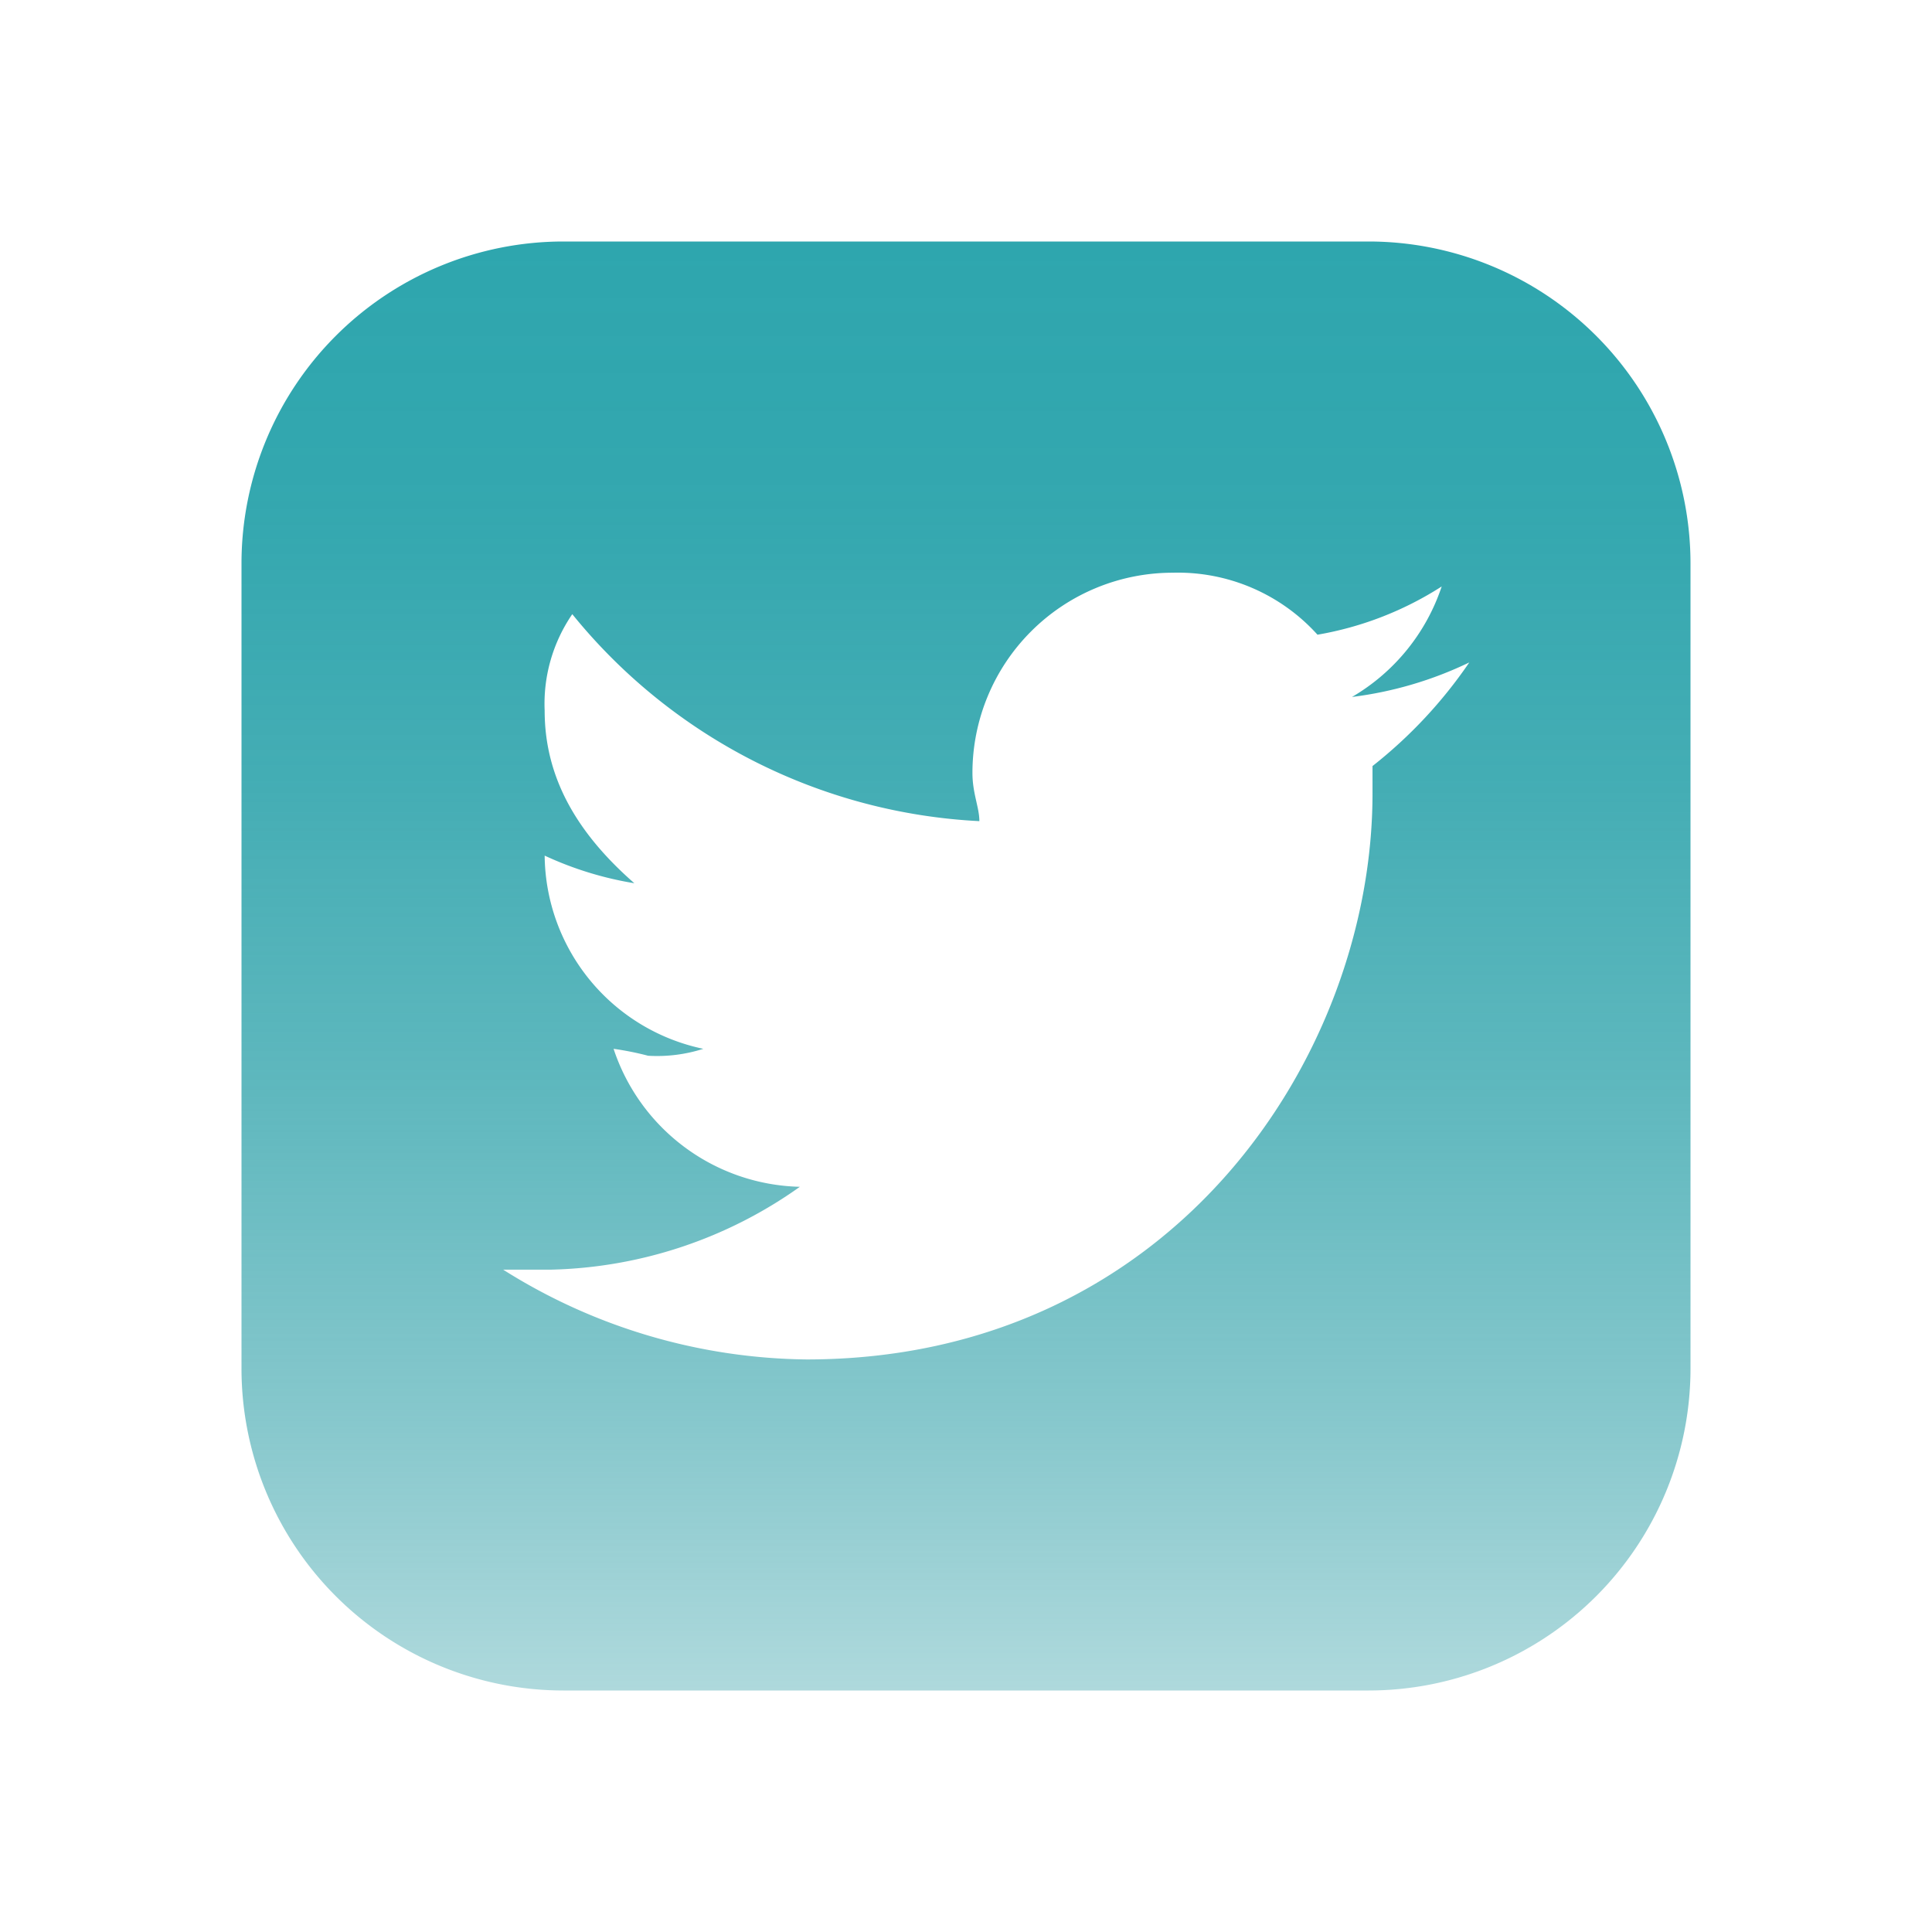 <svg xmlns="http://www.w3.org/2000/svg" xmlns:xlink="http://www.w3.org/1999/xlink" width="71.688" height="71.688" viewBox="0 0 71.688 71.688"><defs><style>.a{fill:none;}.b{fill:url(#a);}</style><linearGradient id="a" x1="0.5" x2="0.5" y2="1" gradientUnits="objectBoundingBox"><stop offset="0" stop-color="#2ea6ae"/><stop offset="0.178" stop-color="#2ea5ad" stop-opacity="0.973"/><stop offset="0.377" stop-color="#2fa4ac" stop-opacity="0.898"/><stop offset="0.588" stop-color="#30a3ab" stop-opacity="0.773"/><stop offset="0.805" stop-color="#32a1a9" stop-opacity="0.596"/><stop offset="1" stop-color="#35a0a8" stop-opacity="0.4"/></linearGradient></defs><g transform="translate(0)"><path class="a" d="M0,71.689V0H71.689V71.689Z"/><g transform="translate(8.961 8.961)"><path class="b" d="M63.318,21.5H33.448A11.949,11.949,0,0,0,21.5,33.448v29.87A11.949,11.949,0,0,0,33.448,75.266h29.87A11.949,11.949,0,0,0,75.266,63.318V33.448A11.949,11.949,0,0,0,63.318,21.5Zm.149,19.457v1.025c0,9.729-7.426,21-21,21A21.5,21.5,0,0,1,31.208,59.65H33a16.56,16.56,0,0,0,9.218-3.074,7.466,7.466,0,0,1-6.912-5.12,11.186,11.186,0,0,1,1.281.257,5.624,5.624,0,0,0,2.049-.257,7.4,7.4,0,0,1-5.887-7.169,12.775,12.775,0,0,0,3.328,1.025c-2.049-1.792-3.328-3.841-3.328-6.4a5.88,5.88,0,0,1,1.025-3.584,20.782,20.782,0,0,0,15.105,7.68c0-.511-.257-1.025-.257-1.792a7.431,7.431,0,0,1,7.426-7.426,6.975,6.975,0,0,1,5.377,2.3A12.429,12.429,0,0,0,66.034,34.3a7.484,7.484,0,0,1-3.328,4.1,14.005,14.005,0,0,0,4.352-1.281,17.29,17.29,0,0,1-3.59,3.844Z" transform="translate(-21.5 -21.5)"/></g></g></svg>